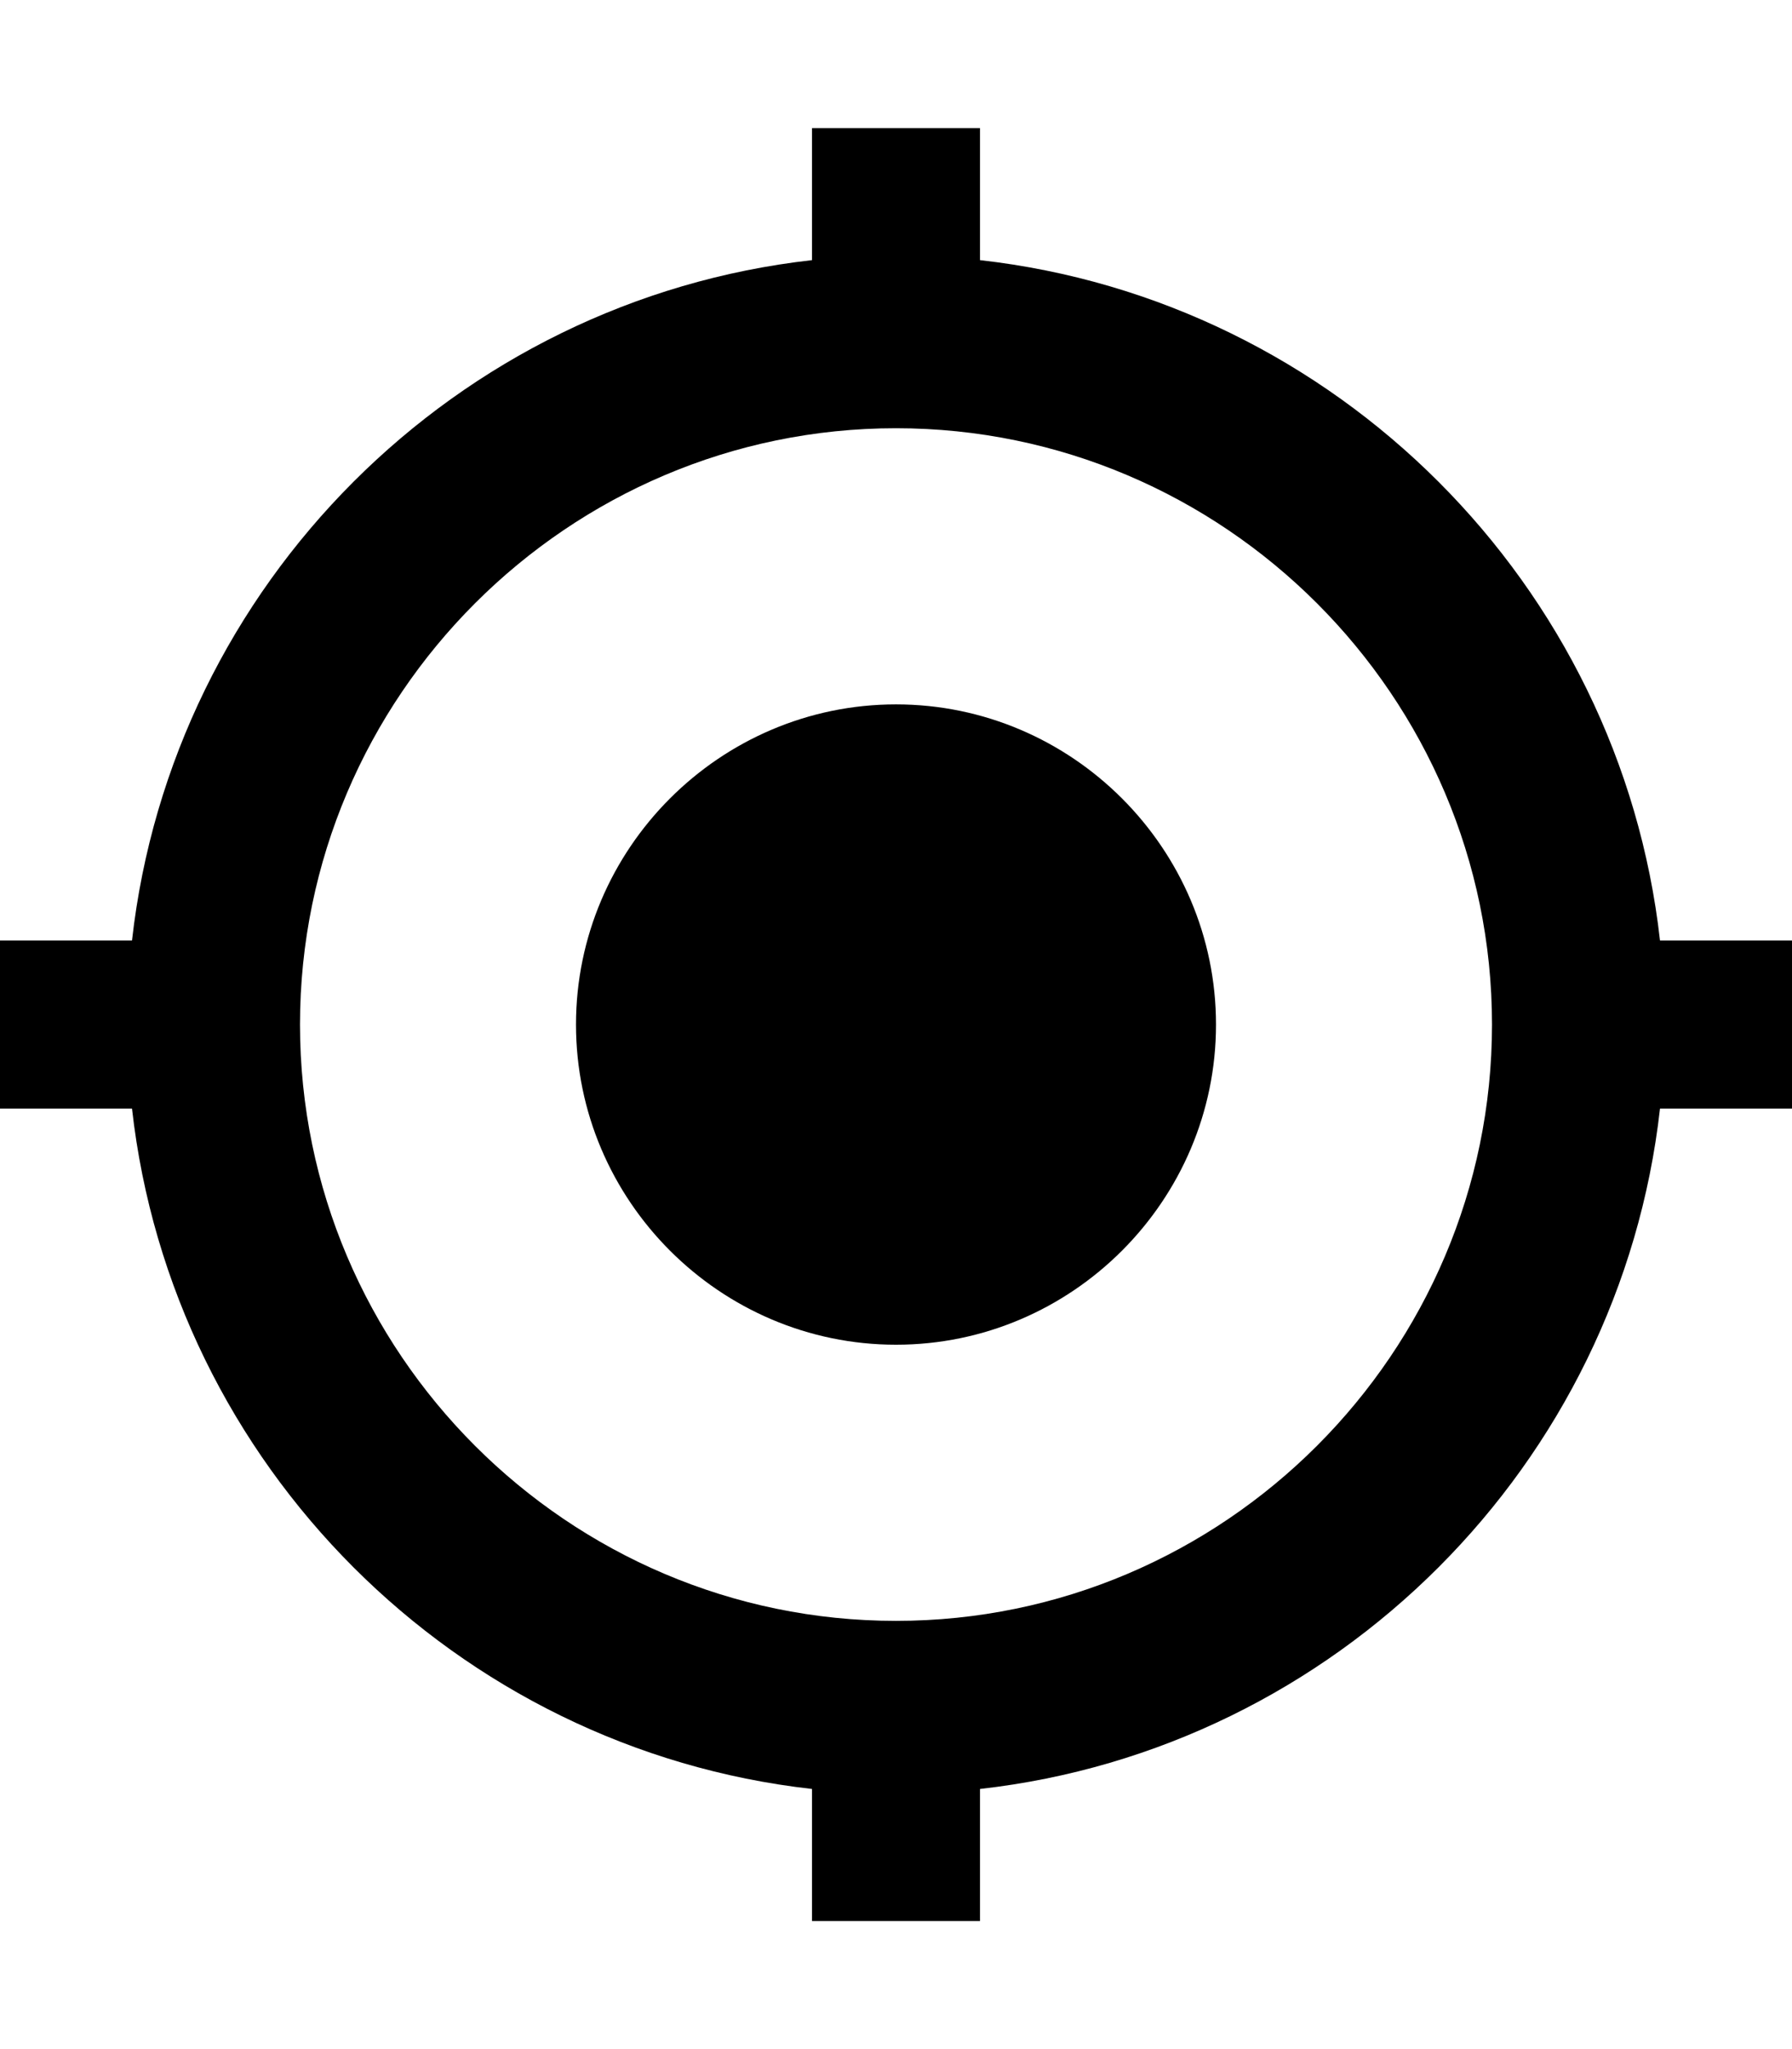<svg version="1.1" xmlns="http://www.w3.org/2000/svg" xmlns:xlink="http://www.w3.org/1999/xlink" id="android-locate" viewBox="0 0 448 512"><path d="M224 176c44 0 80 36 80 80s-36 80-80 80-80-36-80-80 36-80 80-80zm191 59h33v42h-33c-10 89-81 160-170 170v33h-42v-33c-89-10-160-81-170-170H0v-42h33c10-89 81-160 170-170V32h42v33c89 10 160 81 170 170zM224 405c82 0 149-67 149-149s-67-149-149-149S75 174 75 256s67 149 149 149z"/></svg>